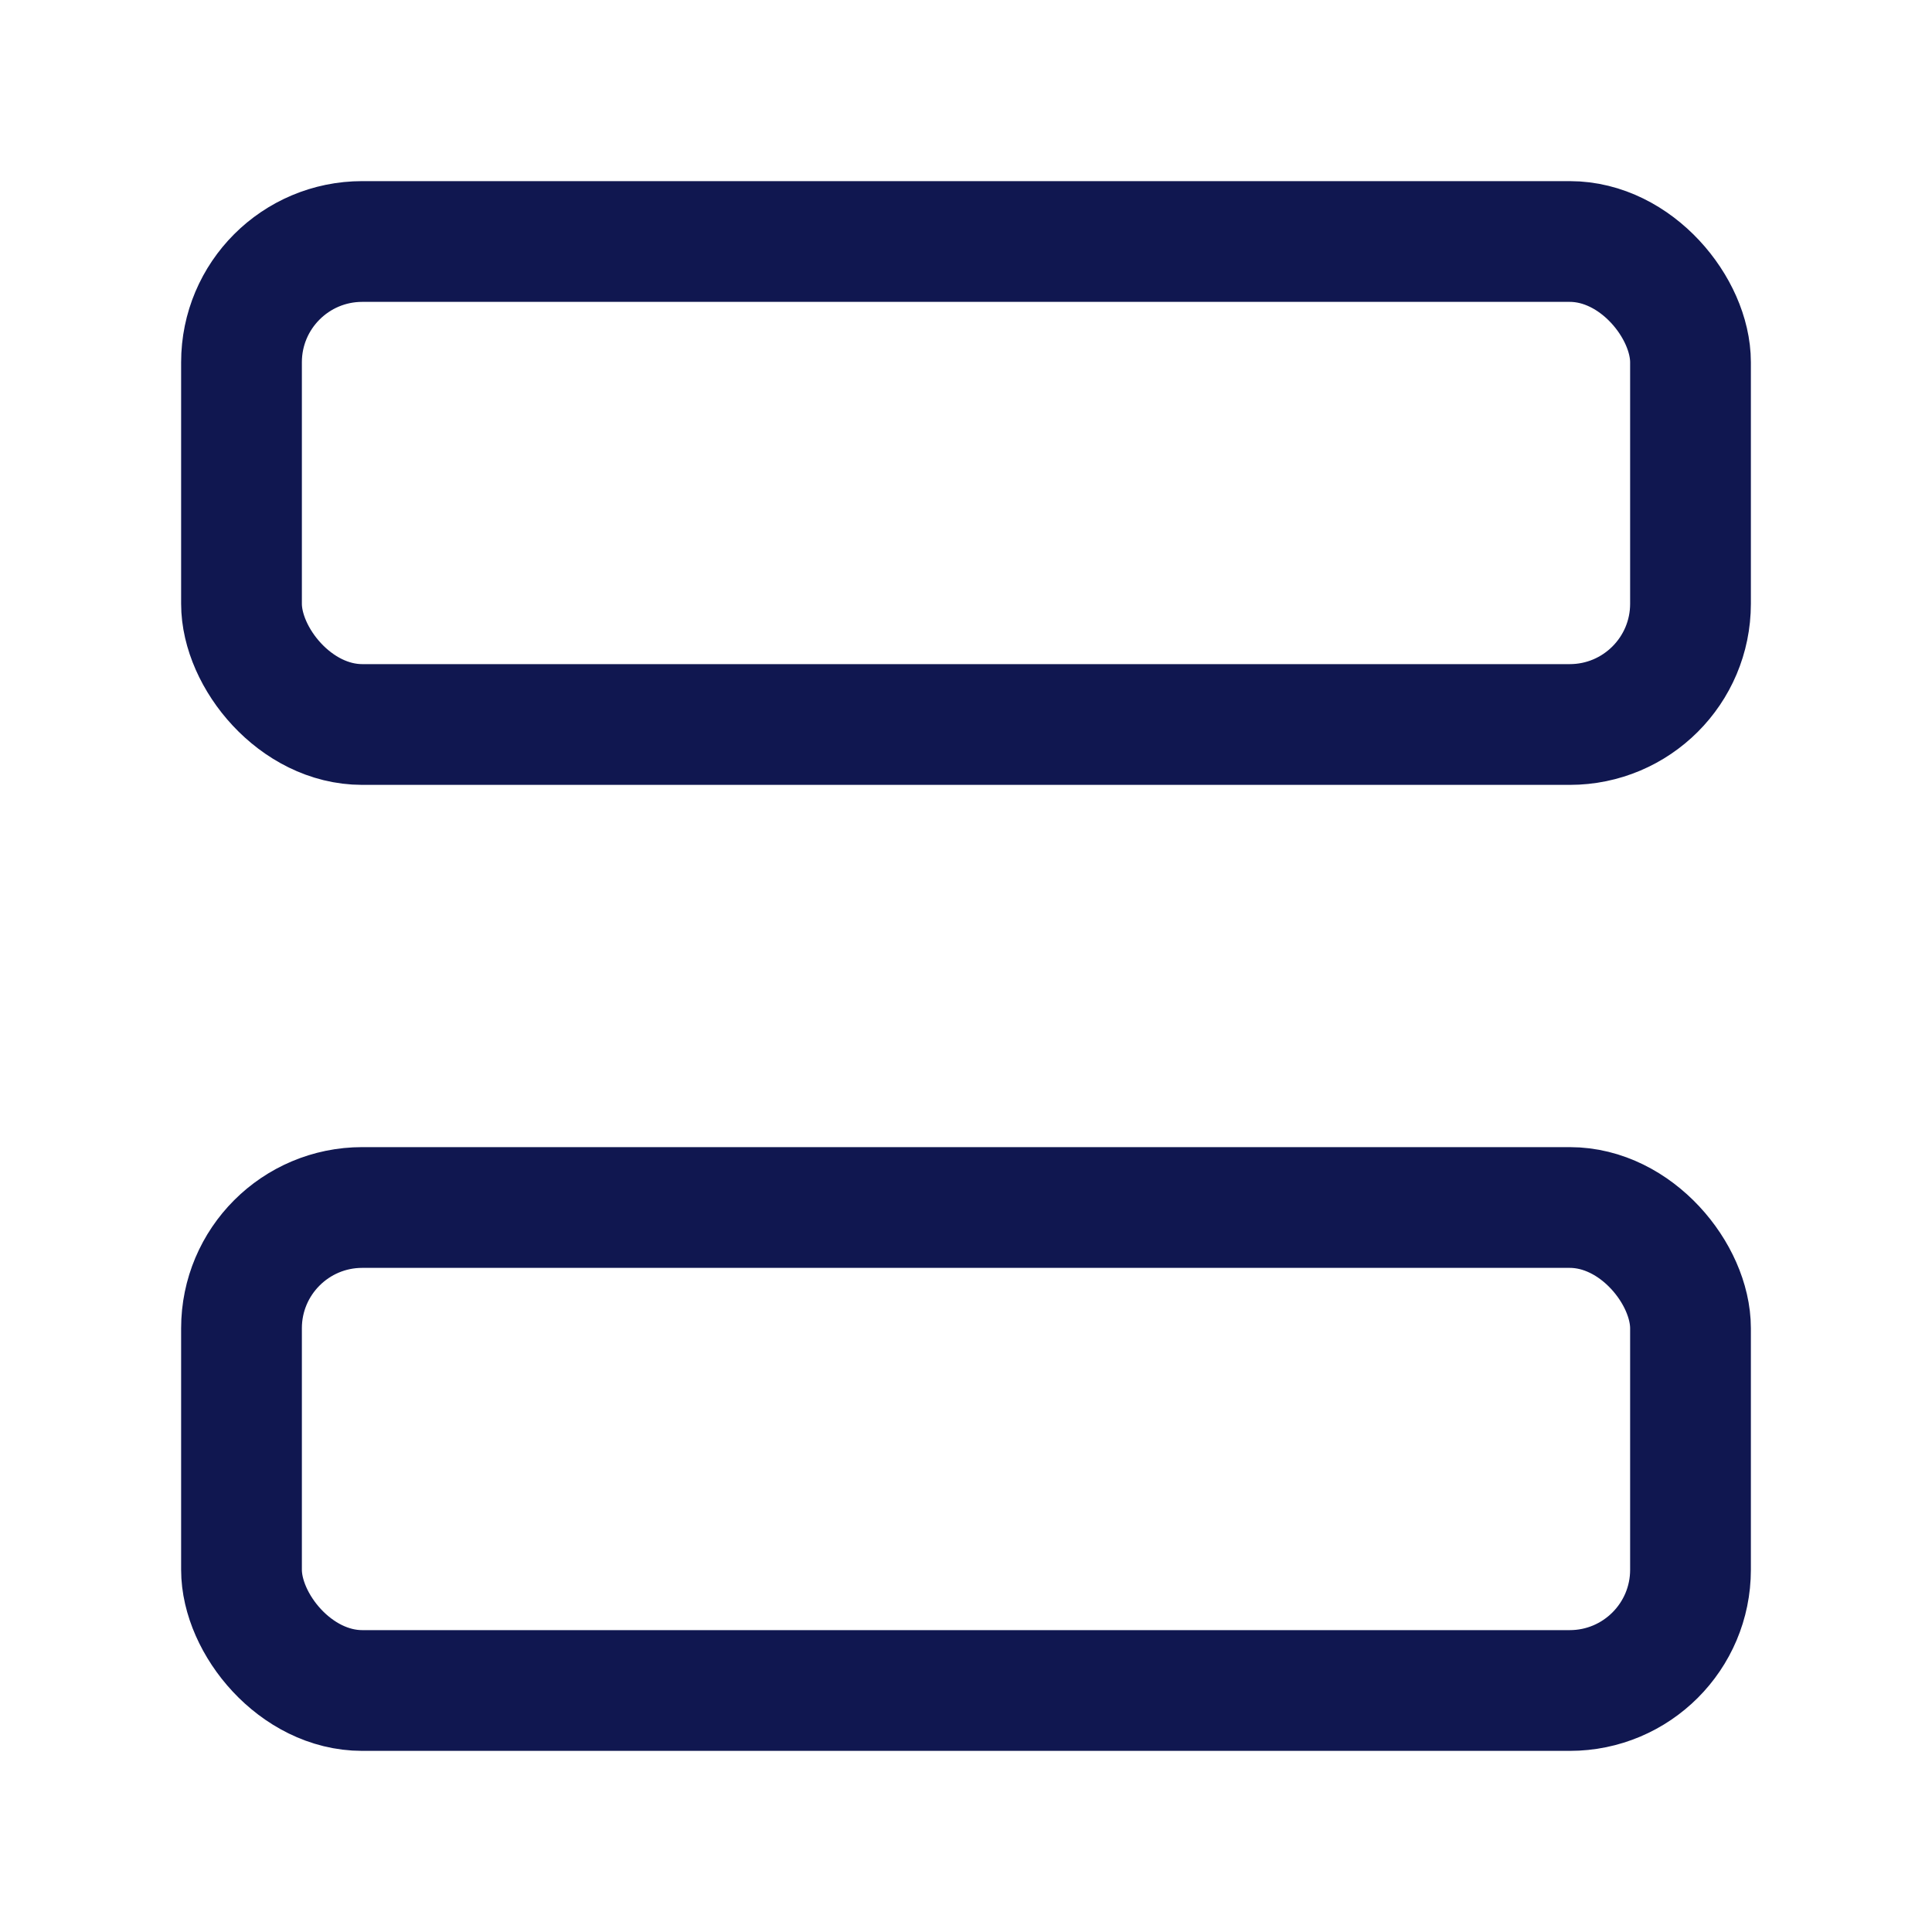 <svg width="16" height="16" viewBox="0 0 16 16" fill="none" xmlns="http://www.w3.org/2000/svg">
<rect x="2" y="2" width="12" height="4" rx="1" stroke="#101750"/>
<rect x="2" y="10" width="12" height="4" rx="1" stroke="#101750"/>
</svg>

